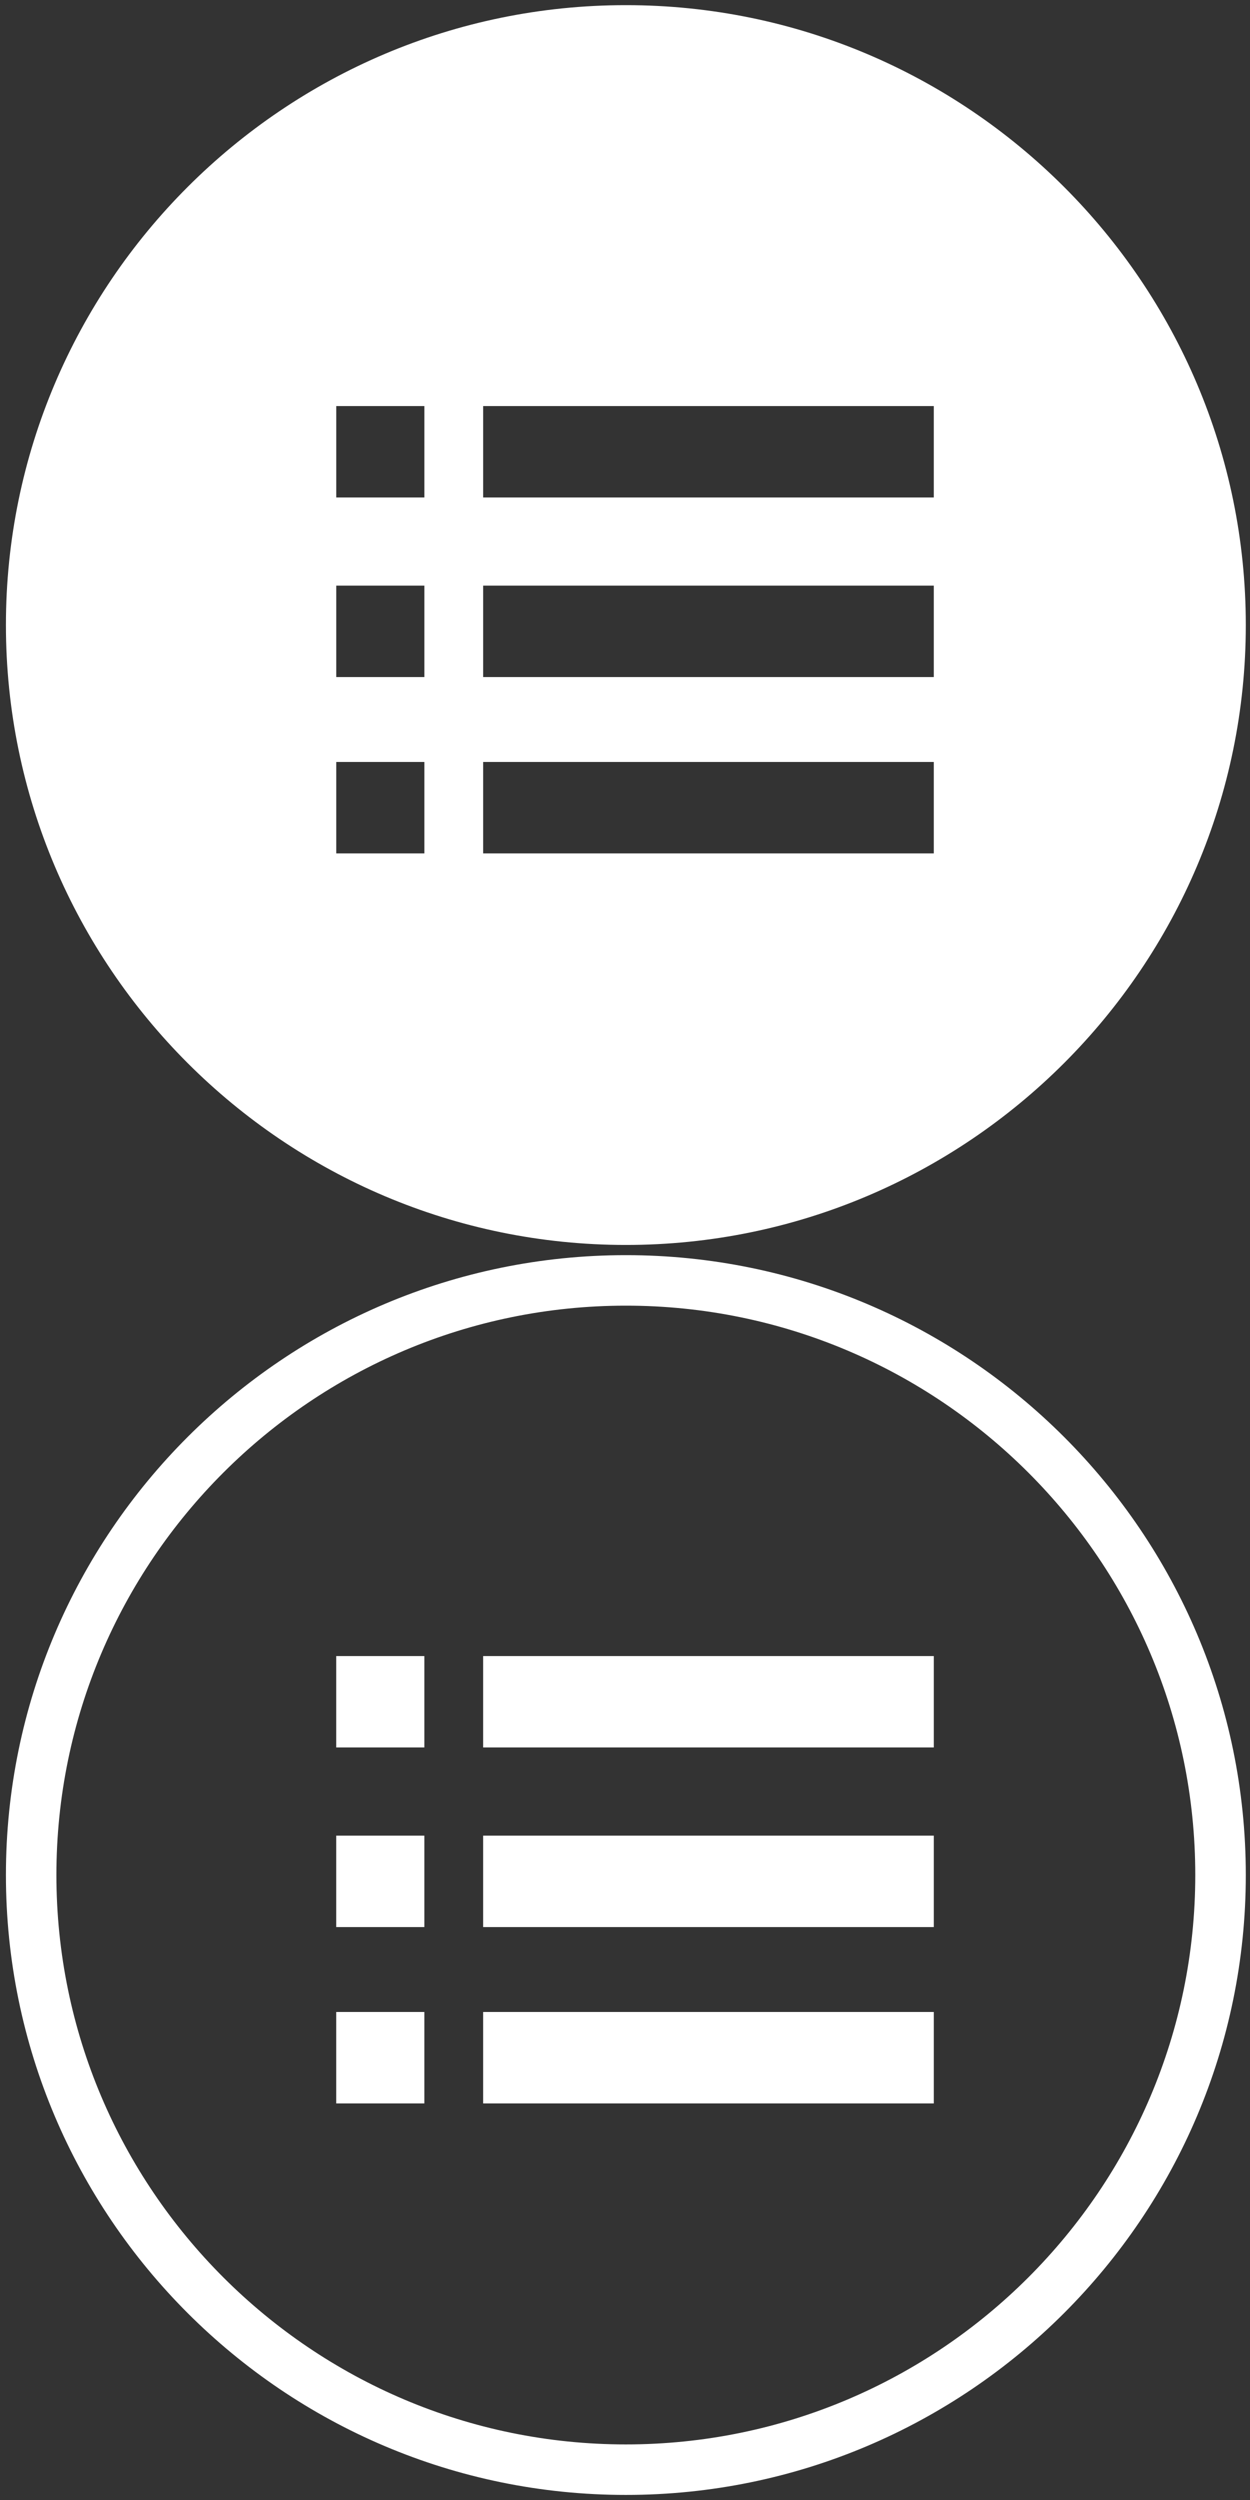 <?xml version="1.0" encoding="utf-8"?>
<!-- Generator: Adobe Illustrator 16.0.3, SVG Export Plug-In . SVG Version: 6.00 Build 0)  -->
<!DOCTYPE svg PUBLIC "-//W3C//DTD SVG 1.1//EN" "http://www.w3.org/Graphics/SVG/1.1/DTD/svg11.dtd">
<svg version="1.1" id="Layer_1" xmlns="http://www.w3.org/2000/svg" xmlns:xlink="http://www.w3.org/1999/xlink" x="0px" y="0px"
  width="50px" height="100px" viewBox="0 0 50 100" enable-background="new 0 0 50 100" xml:space="preserve">
<rect x="0" y="0" width="50" height="100" fill="#333333" stroke="none"/>
<g>
 <rect x="13.449" y="66.243" fill="#FFFFFF" width="3.525" height="3.655"/>
 <rect x="13.449" y="73.426" fill="#FFFFFF" width="3.525" height="3.657"/>
 <rect x="13.449" y="80.479" fill="#FFFFFF" width="3.525" height="3.658"/>
 <rect x="19.326" y="66.243" fill="#FFFFFF" width="18.026" height="3.655"/>
 <rect x="19.326" y="73.426" fill="#FFFFFF" width="18.026" height="3.657"/>
 <rect x="19.326" y="80.479" fill="#FFFFFF" width="18.026" height="3.658"/>
 <path fill="#FFFFFF" d="M25.035,99.797C11.362,99.797,0.237,88.673,0.237,75c0-13.672,11.125-24.794,24.798-24.794
  c13.674,0,24.797,11.123,24.797,24.794C49.832,88.673,38.709,99.797,25.035,99.797z M25.035,52.226
  C12.477,52.226,2.256,62.441,2.256,75s10.221,22.777,22.779,22.777c12.56,0,22.776-10.219,22.776-22.777
  S37.595,52.226,25.035,52.226z"/>
</g>
<path fill="#FFFFFF" d="M25.035,0.206C11.362,0.206,0.237,11.328,0.237,25c0,13.673,11.125,24.798,24.798,24.798
 c13.674,0,24.797-11.125,24.797-24.798C49.832,11.328,38.709,0.206,25.035,0.206z M16.975,34.136h-3.525v-3.658h3.525V34.136z
  M16.975,27.083h-3.525v-3.657h3.525V27.083z M16.975,19.899h-3.525v-3.656h3.525V19.899z M37.353,34.136H19.326v-3.658h18.026
 V34.136z M37.353,27.083H19.326v-3.657h18.026V27.083z M37.353,19.899H19.326v-3.656h18.026V19.899z"/>
</svg>
